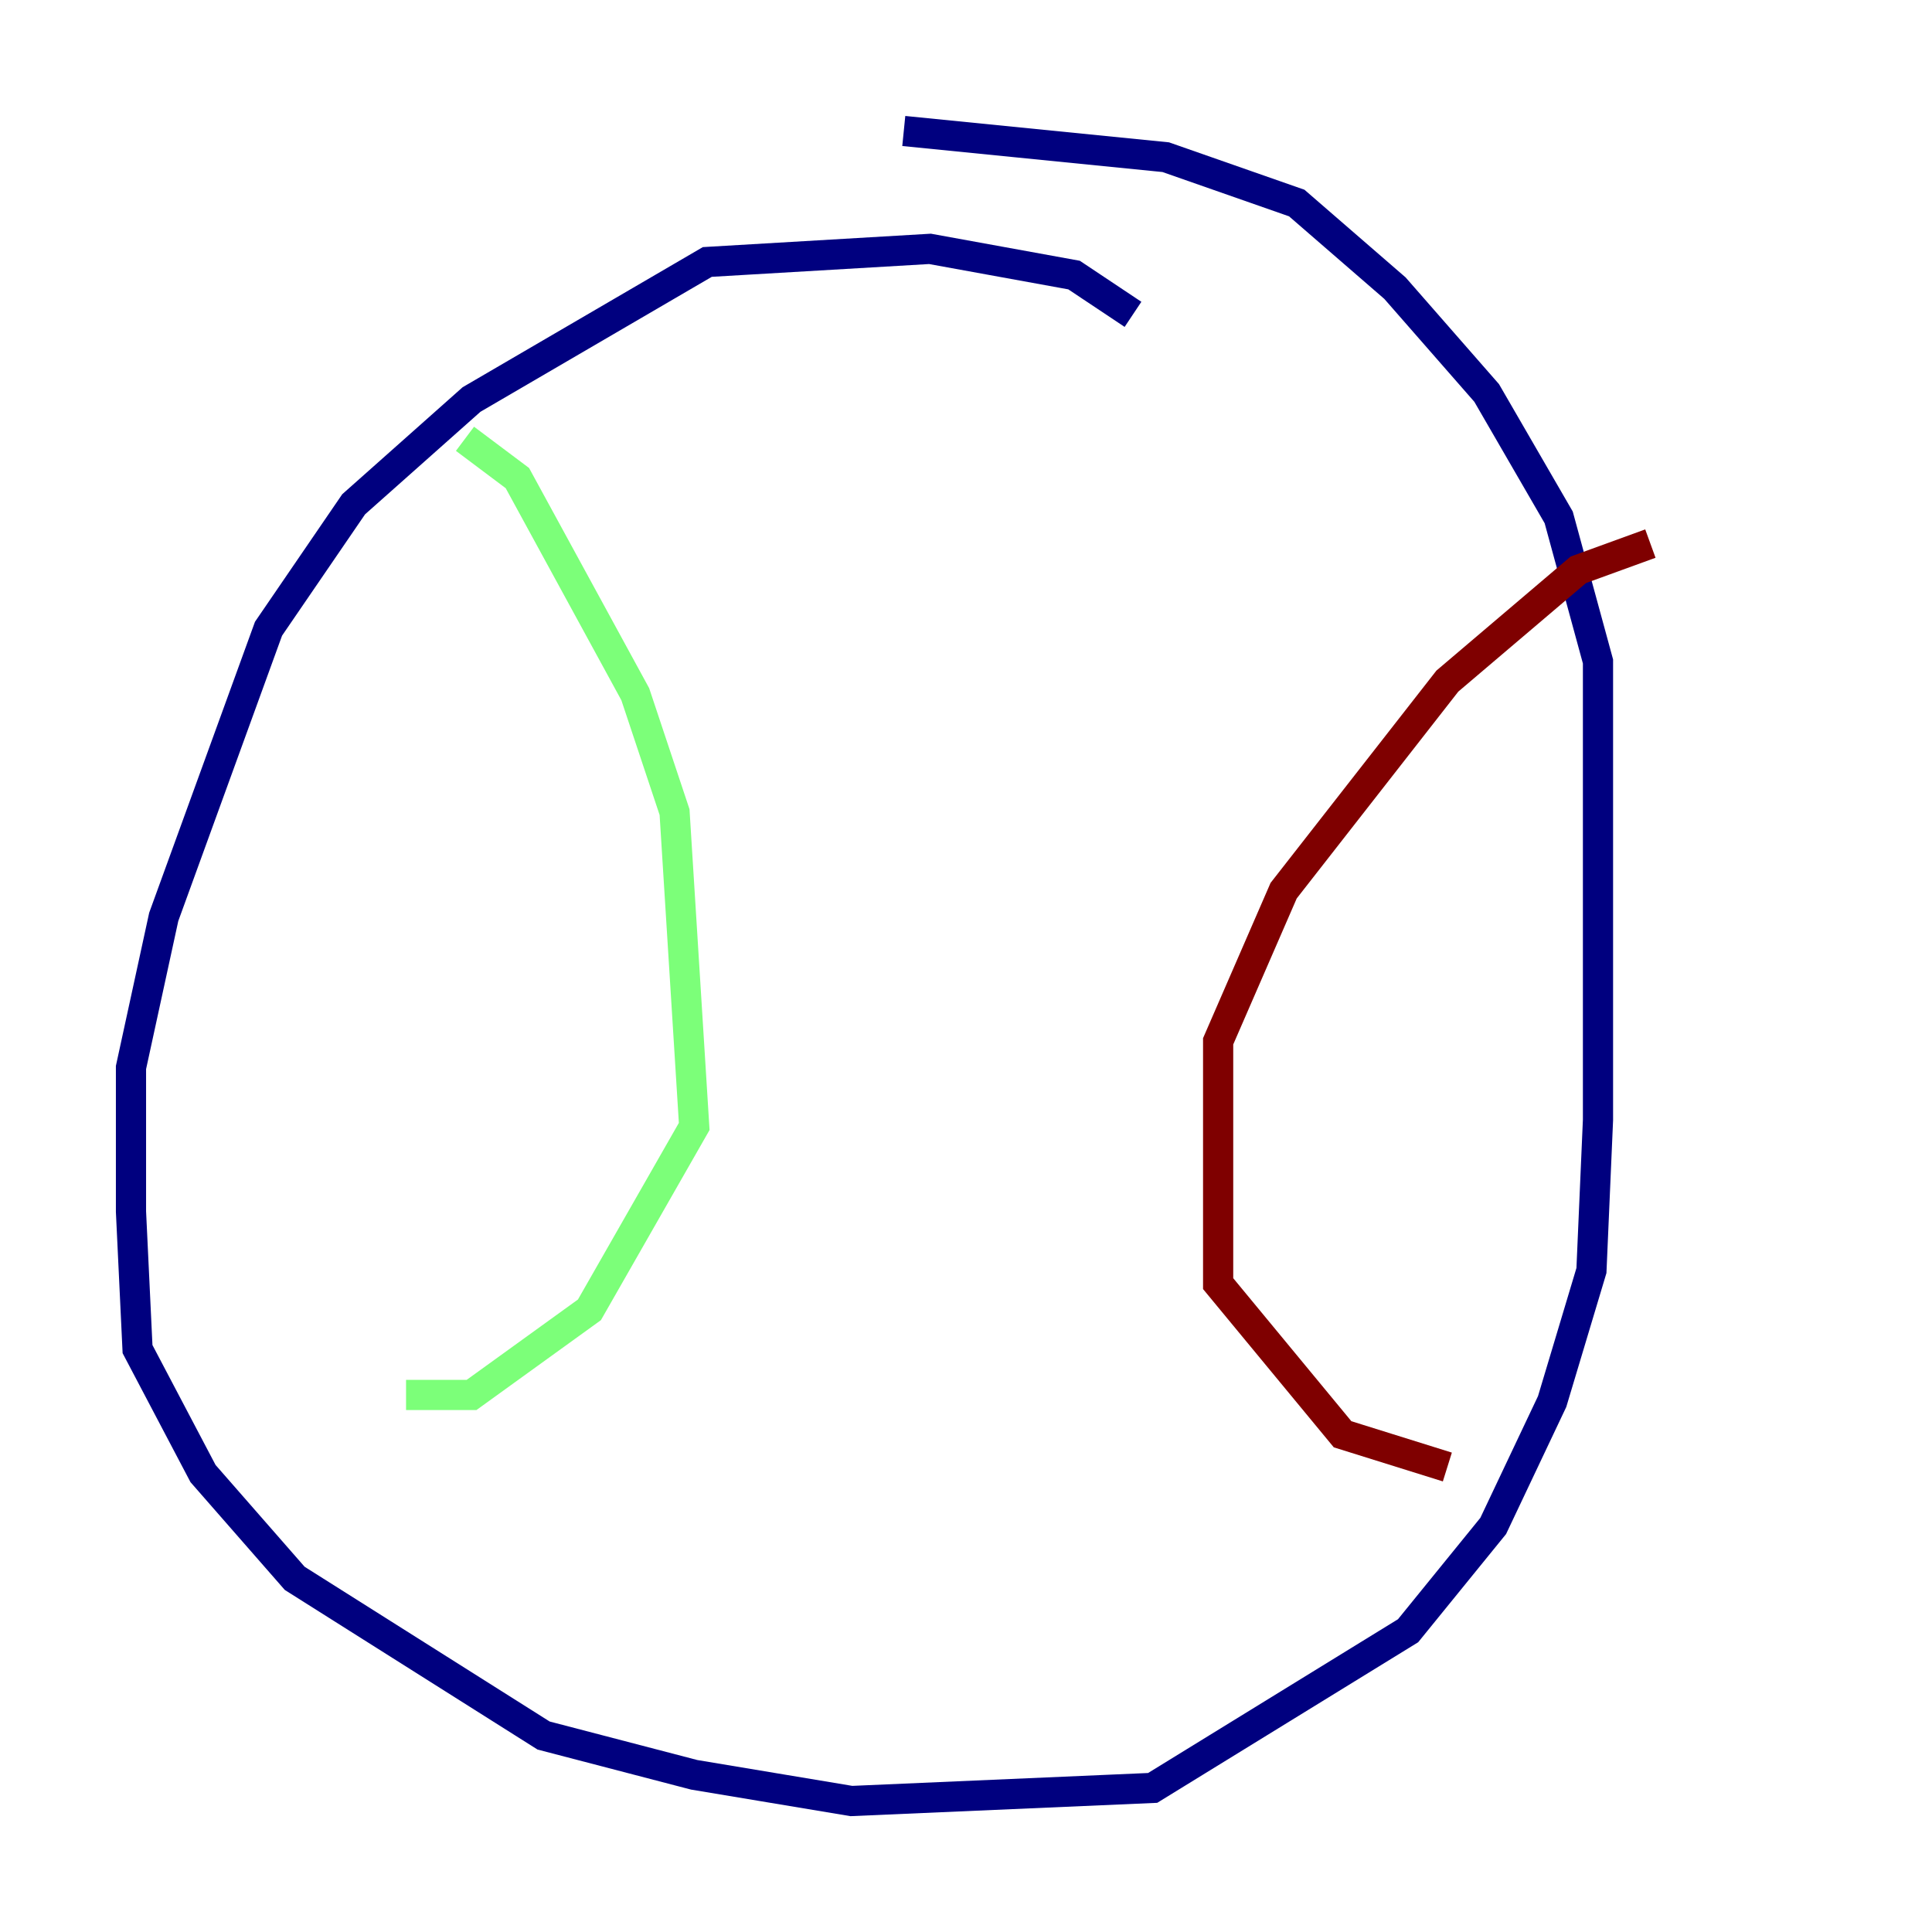 <?xml version="1.0" encoding="utf-8" ?>
<svg baseProfile="tiny" height="128" version="1.2" viewBox="0,0,128,128" width="128" xmlns="http://www.w3.org/2000/svg" xmlns:ev="http://www.w3.org/2001/xml-events" xmlns:xlink="http://www.w3.org/1999/xlink"><defs /><polyline fill="none" points="75.064,20.827 71.159,18.224 61.614,16.488 46.861,17.356 31.241,26.468 23.43,33.41 17.79,41.654 10.848,60.746 8.678,70.725 8.678,80.271 9.112,89.383 13.451,97.627 19.525,104.57 36.014,114.983 45.993,117.586 56.407,119.322 76.366,118.454 93.288,108.041 98.929,101.098 102.834,92.854 105.437,84.176 105.871,74.197 105.871,43.824 103.268,34.278 98.495,26.034 92.42,19.091 85.912,13.451 77.234,10.414 59.878,8.678" stroke="#00007f" stroke-width="2" /><polyline fill="none" points="30.807,29.071 34.278,31.675 42.088,45.993 44.691,53.803 45.993,74.63 39.051,86.78 31.241,92.42 26.902,92.42" stroke="#7cff79" stroke-width="2" /><polyline fill="none" points="109.342,36.014 104.57,37.749 95.891,45.125 85.044,59.01 80.705,68.99 80.705,85.044 88.949,95.024 95.891,97.193" stroke="#7f0000" stroke-width="2" /></svg>